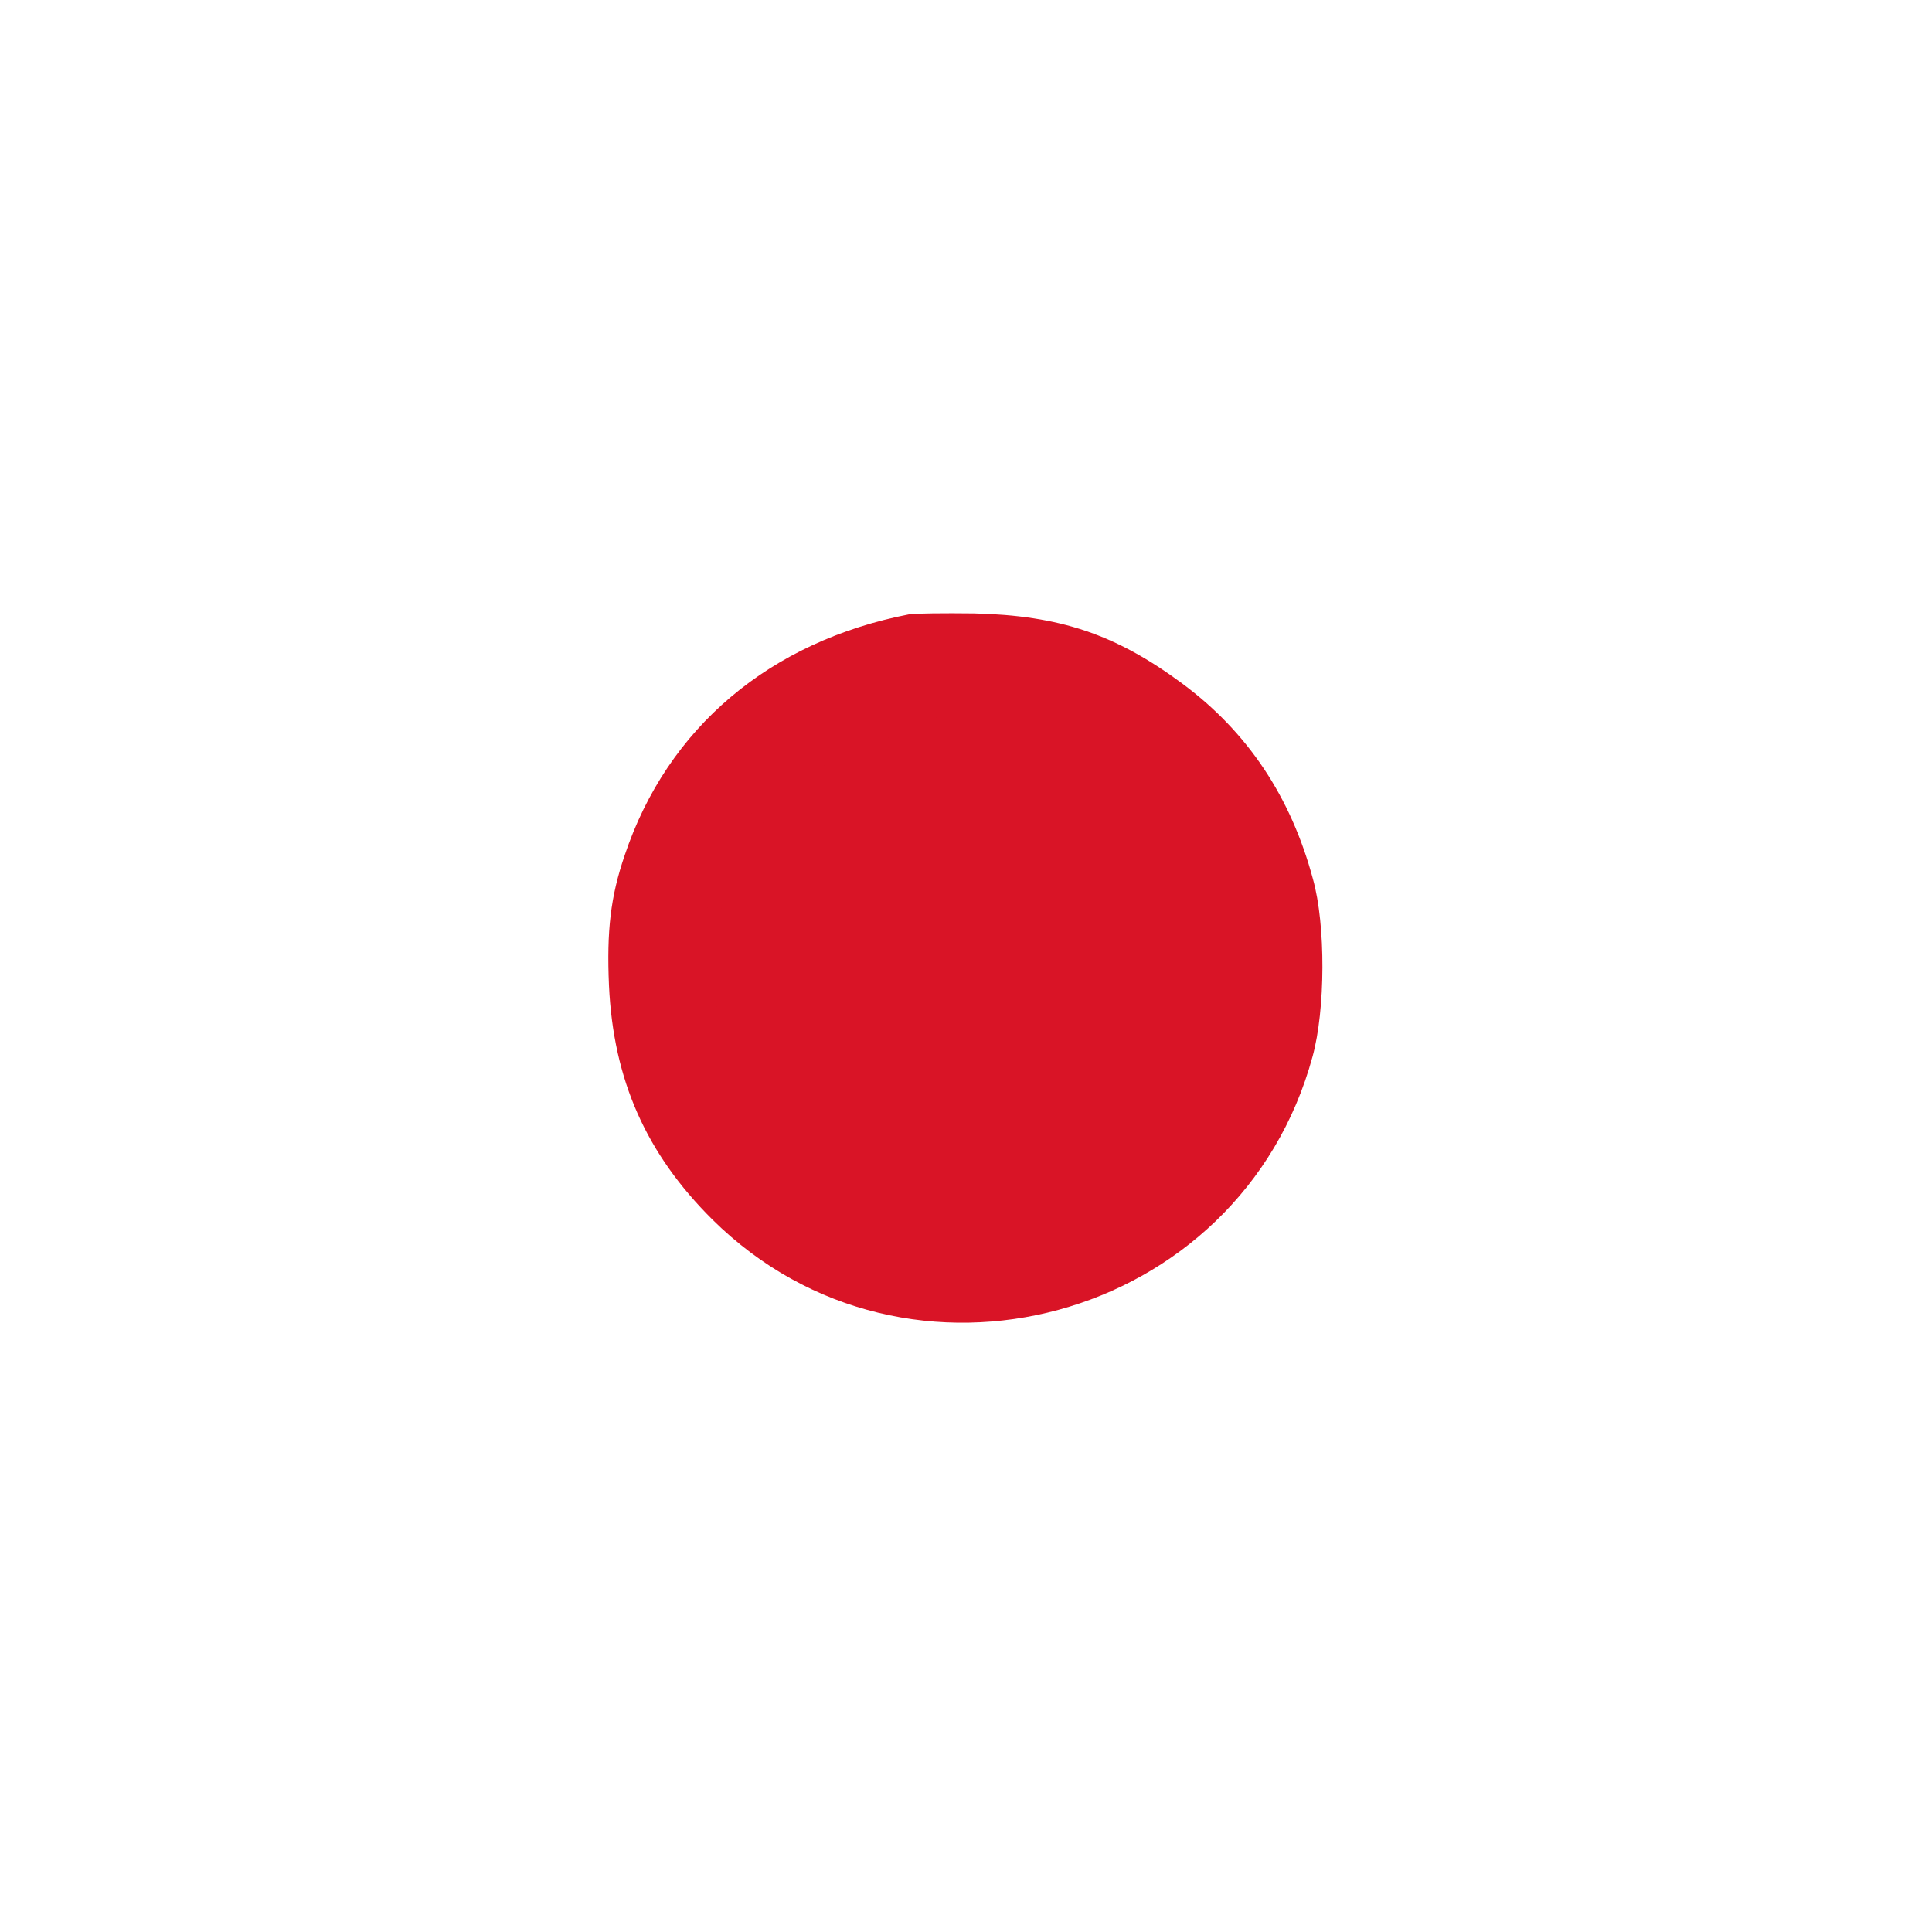 <?xml version="1.0" encoding="utf-8"?>
<svg version="1.0" width="480pt" height="480pt" viewBox="0 0 480 480" preserveAspectRatio="xMidYMid meet" xmlns="http://www.w3.org/2000/svg">
  <g transform="translate(0,480) scale(0.1,-0.1)" fill="#000000" stroke="none">
    <path d="M 2260 3274 C 1913 3207 1658 2992 1552 2675 C 1517 2573 1507 2487 1513 2351 C 1524 2117 1605 1934 1770 1770 C 2254 1291 3082 1516 3261 2175 C 3293 2291 3294 2502 3262 2616 C 3207 2821 3099 2982 2937 3102 C 2772 3224 2633 3271 2420 3276 C 2346 3277 2274 3276 2260 3274 Z M 3203.885 2372.567 C 3402.885 2343.567 2880 2960 2989 2796 C 3075 2667 2729.699 3269.124 2729.699 3116.124 C 2729.699 2891.124 3367.752 2502.973 3181.752 2361.973 C 3041.752 2254.973 3370.699 2460.221 3182.699 2468.221 C 3010.699 2475.221 2072 1745 1944 1849 C 1629 2102 2224.858 1405.858 2497.858 1700.858 C 2670.858 1886.858 2958.885 2407.567 3203.885 2372.567 Z" style="fill-rule: nonzero; paint-order: stroke; fill: rgb(217, 20, 38);"/>
    <path d="M2193 3000 c-174 -46 -314 -164 -394 -335 -59 -126 -75 -279 -43 -415 54 -232 250 -435 462 -479 76 -16 122 -14 122 4 0 11 -11 15 -39 15 -67 0 -193 46 -258 93 -203 150 -307 400 -259 625 53 253 255 447 491 471 46 5 61 10 63 24 5 23 -49 22 -145 -3z" style="fill-rule: nonzero; paint-order: stroke; fill: rgb(217, 20, 38);"/>
  </g>
</svg>